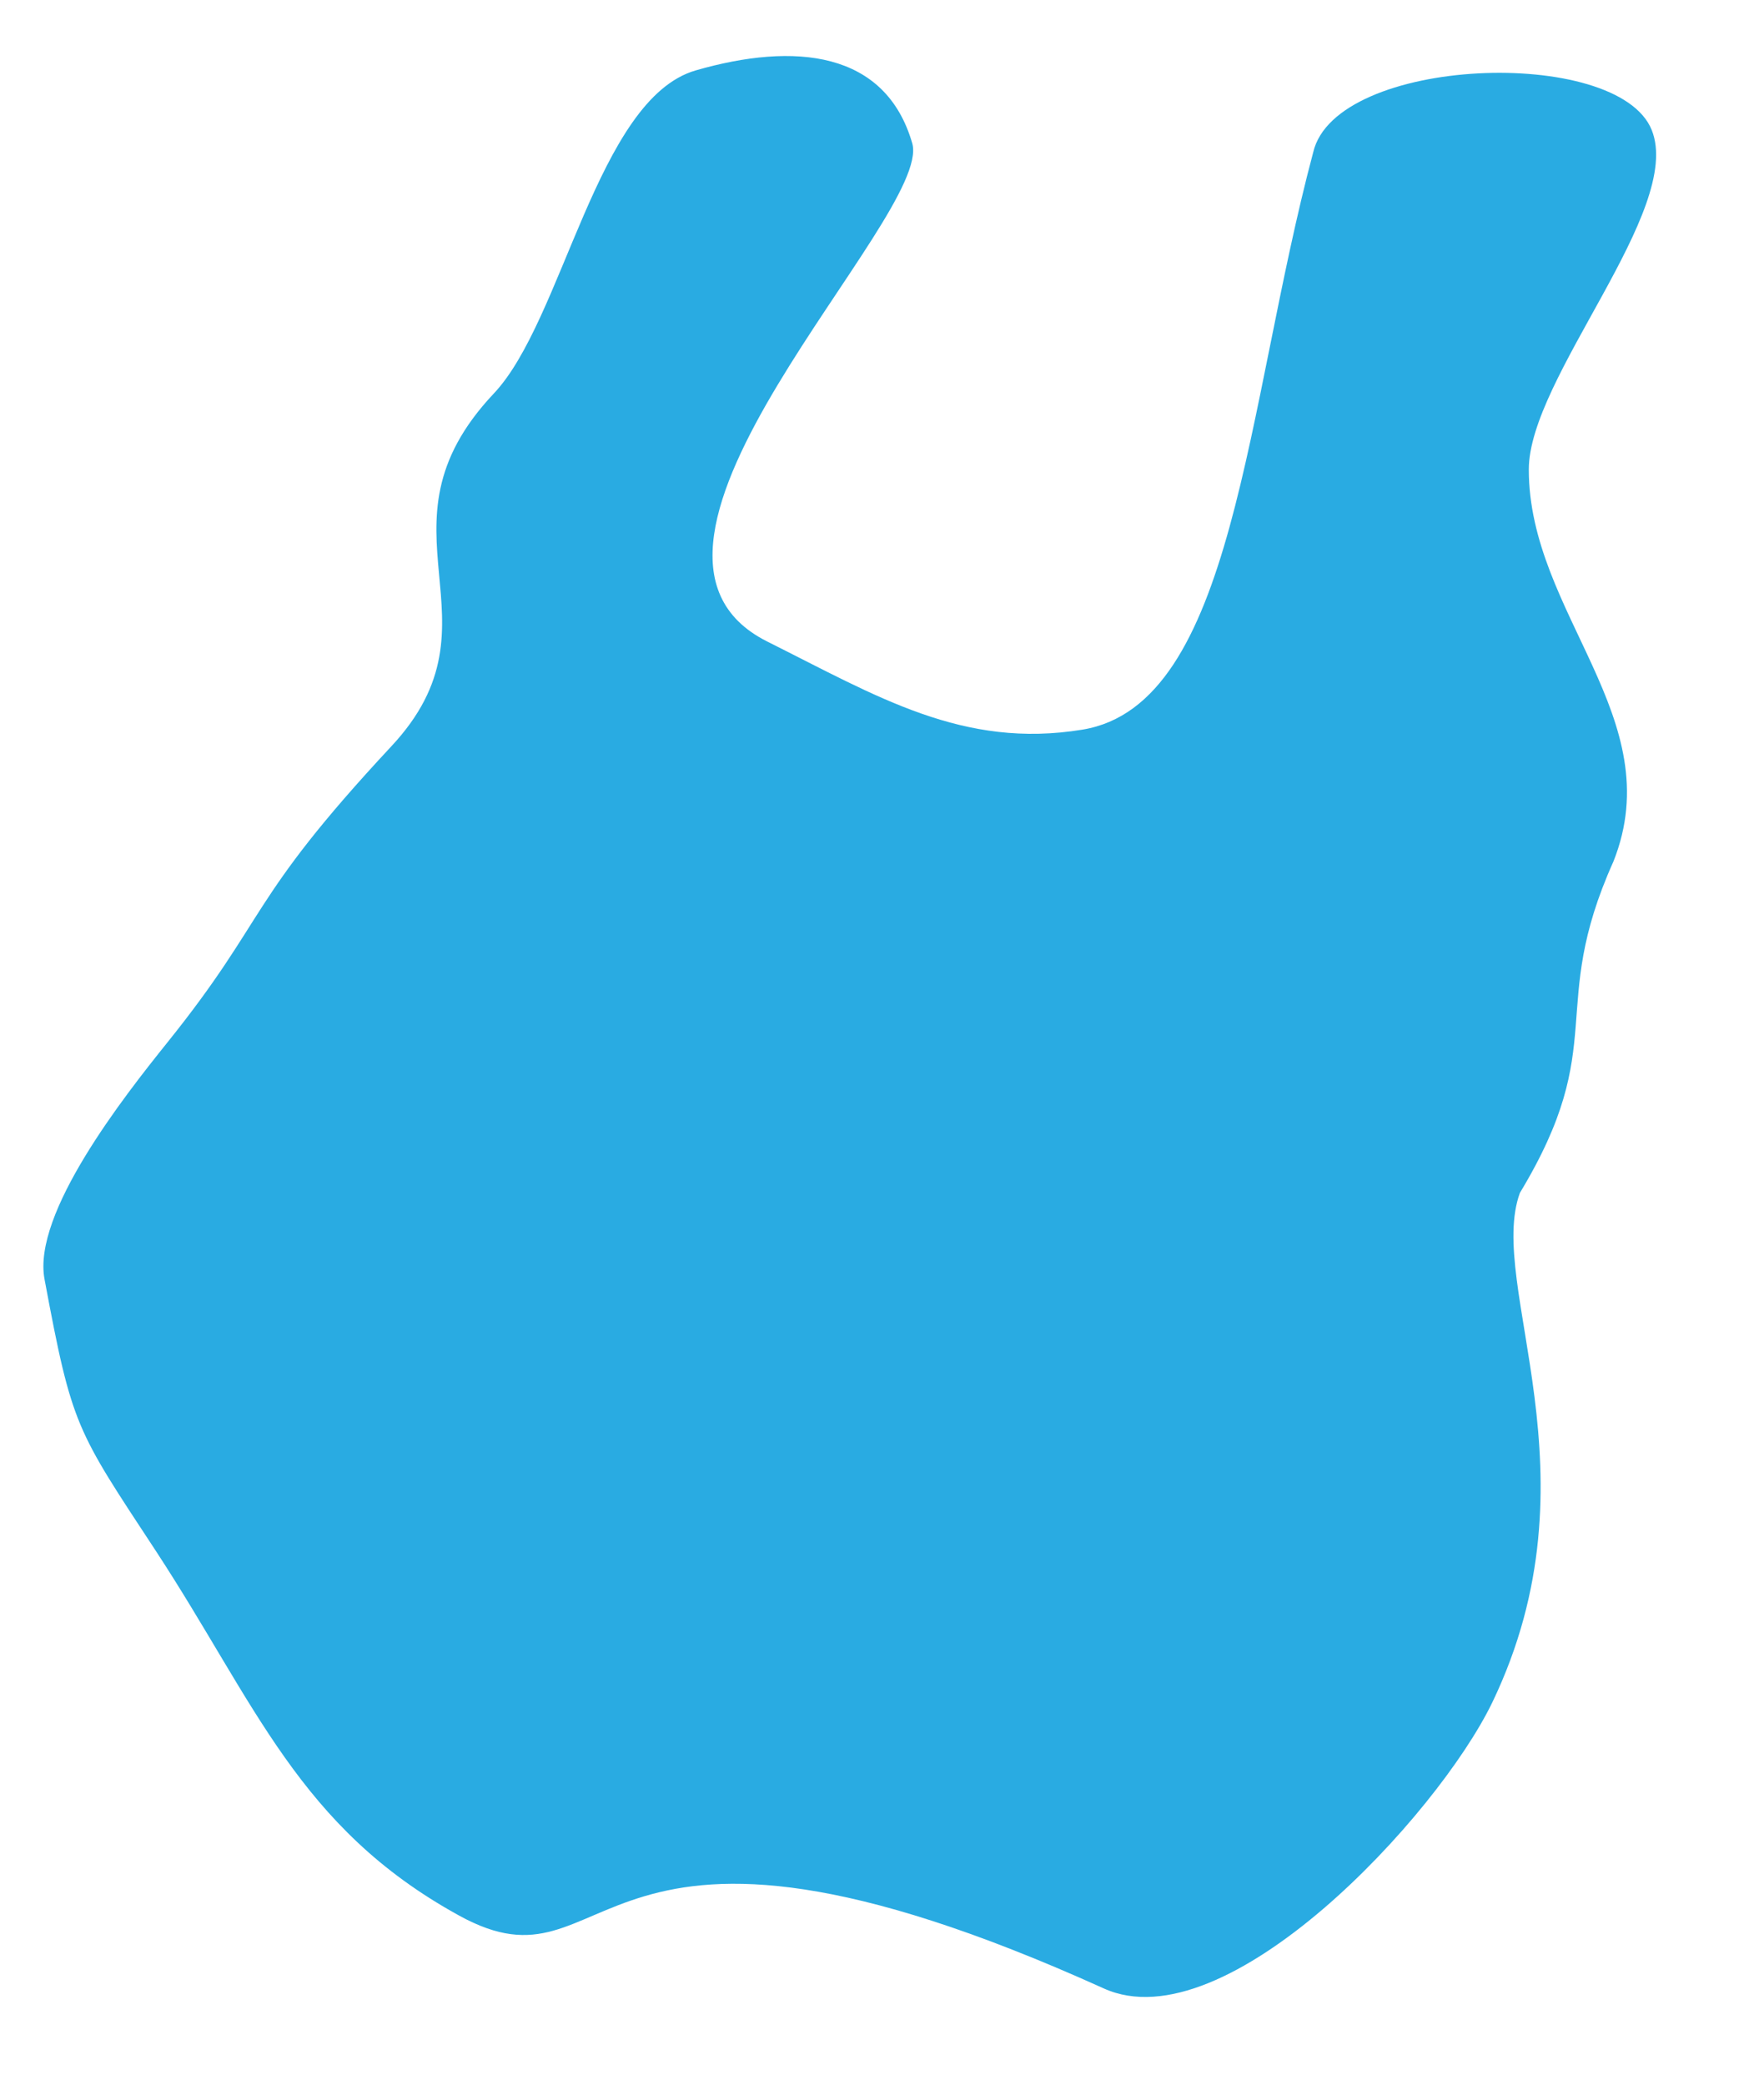 <?xml version="1.0" encoding="utf-8"?>
<!-- Generator: Adobe Illustrator 22.0.0, SVG Export Plug-In . SVG Version: 6.00 Build 0)  -->
<svg version="1.1" id="图层_1" xmlns="http://www.w3.org/2000/svg" xmlns:xlink="http://www.w3.org/1999/xlink" x="0px" y="0px"
	 viewBox="0 0 198 234" style="enable-background:new 0 0 198 234;" xml:space="preserve">
<style type="text/css">
	.st0{fill:#29ABE2;}
</style>
<path class="st0" d="M171.6,52.7c0,16.2,15.9,27.9,9.5,44c-7.5,16.7-0.3,20.3-10.5,37.2c-3.8,10.4,9.2,31.6-3.1,57.2
	c-6.2,12.8-29.9,38.3-43.6,32.1c-58.8-26.6-54.5,1.7-72.4-8.2c-18-9.9-22.8-23.8-34-40.9C8.5,160.4,8.1,160.2,5,143.6
	c-1.4-7.4,8.9-20.5,13.8-26.6c11.4-14.2,8.8-15.7,25.1-33.2c13.3-14.2-2.8-24.4,11.5-39.6C63.2,36,67,11.1,78.1,7.9
	s21.3-2.2,24.3,8.2c2.3,8.3-37.2,45.4-16.3,55.9c12.4,6.2,22,12.1,35.4,9.9c17.1-2.8,18.3-36.3,25.9-64.8c2.5-10.8,34.2-12,38-2.5
	C189,23.6,171.6,42.4,171.6,52.7z"/>
</svg>
